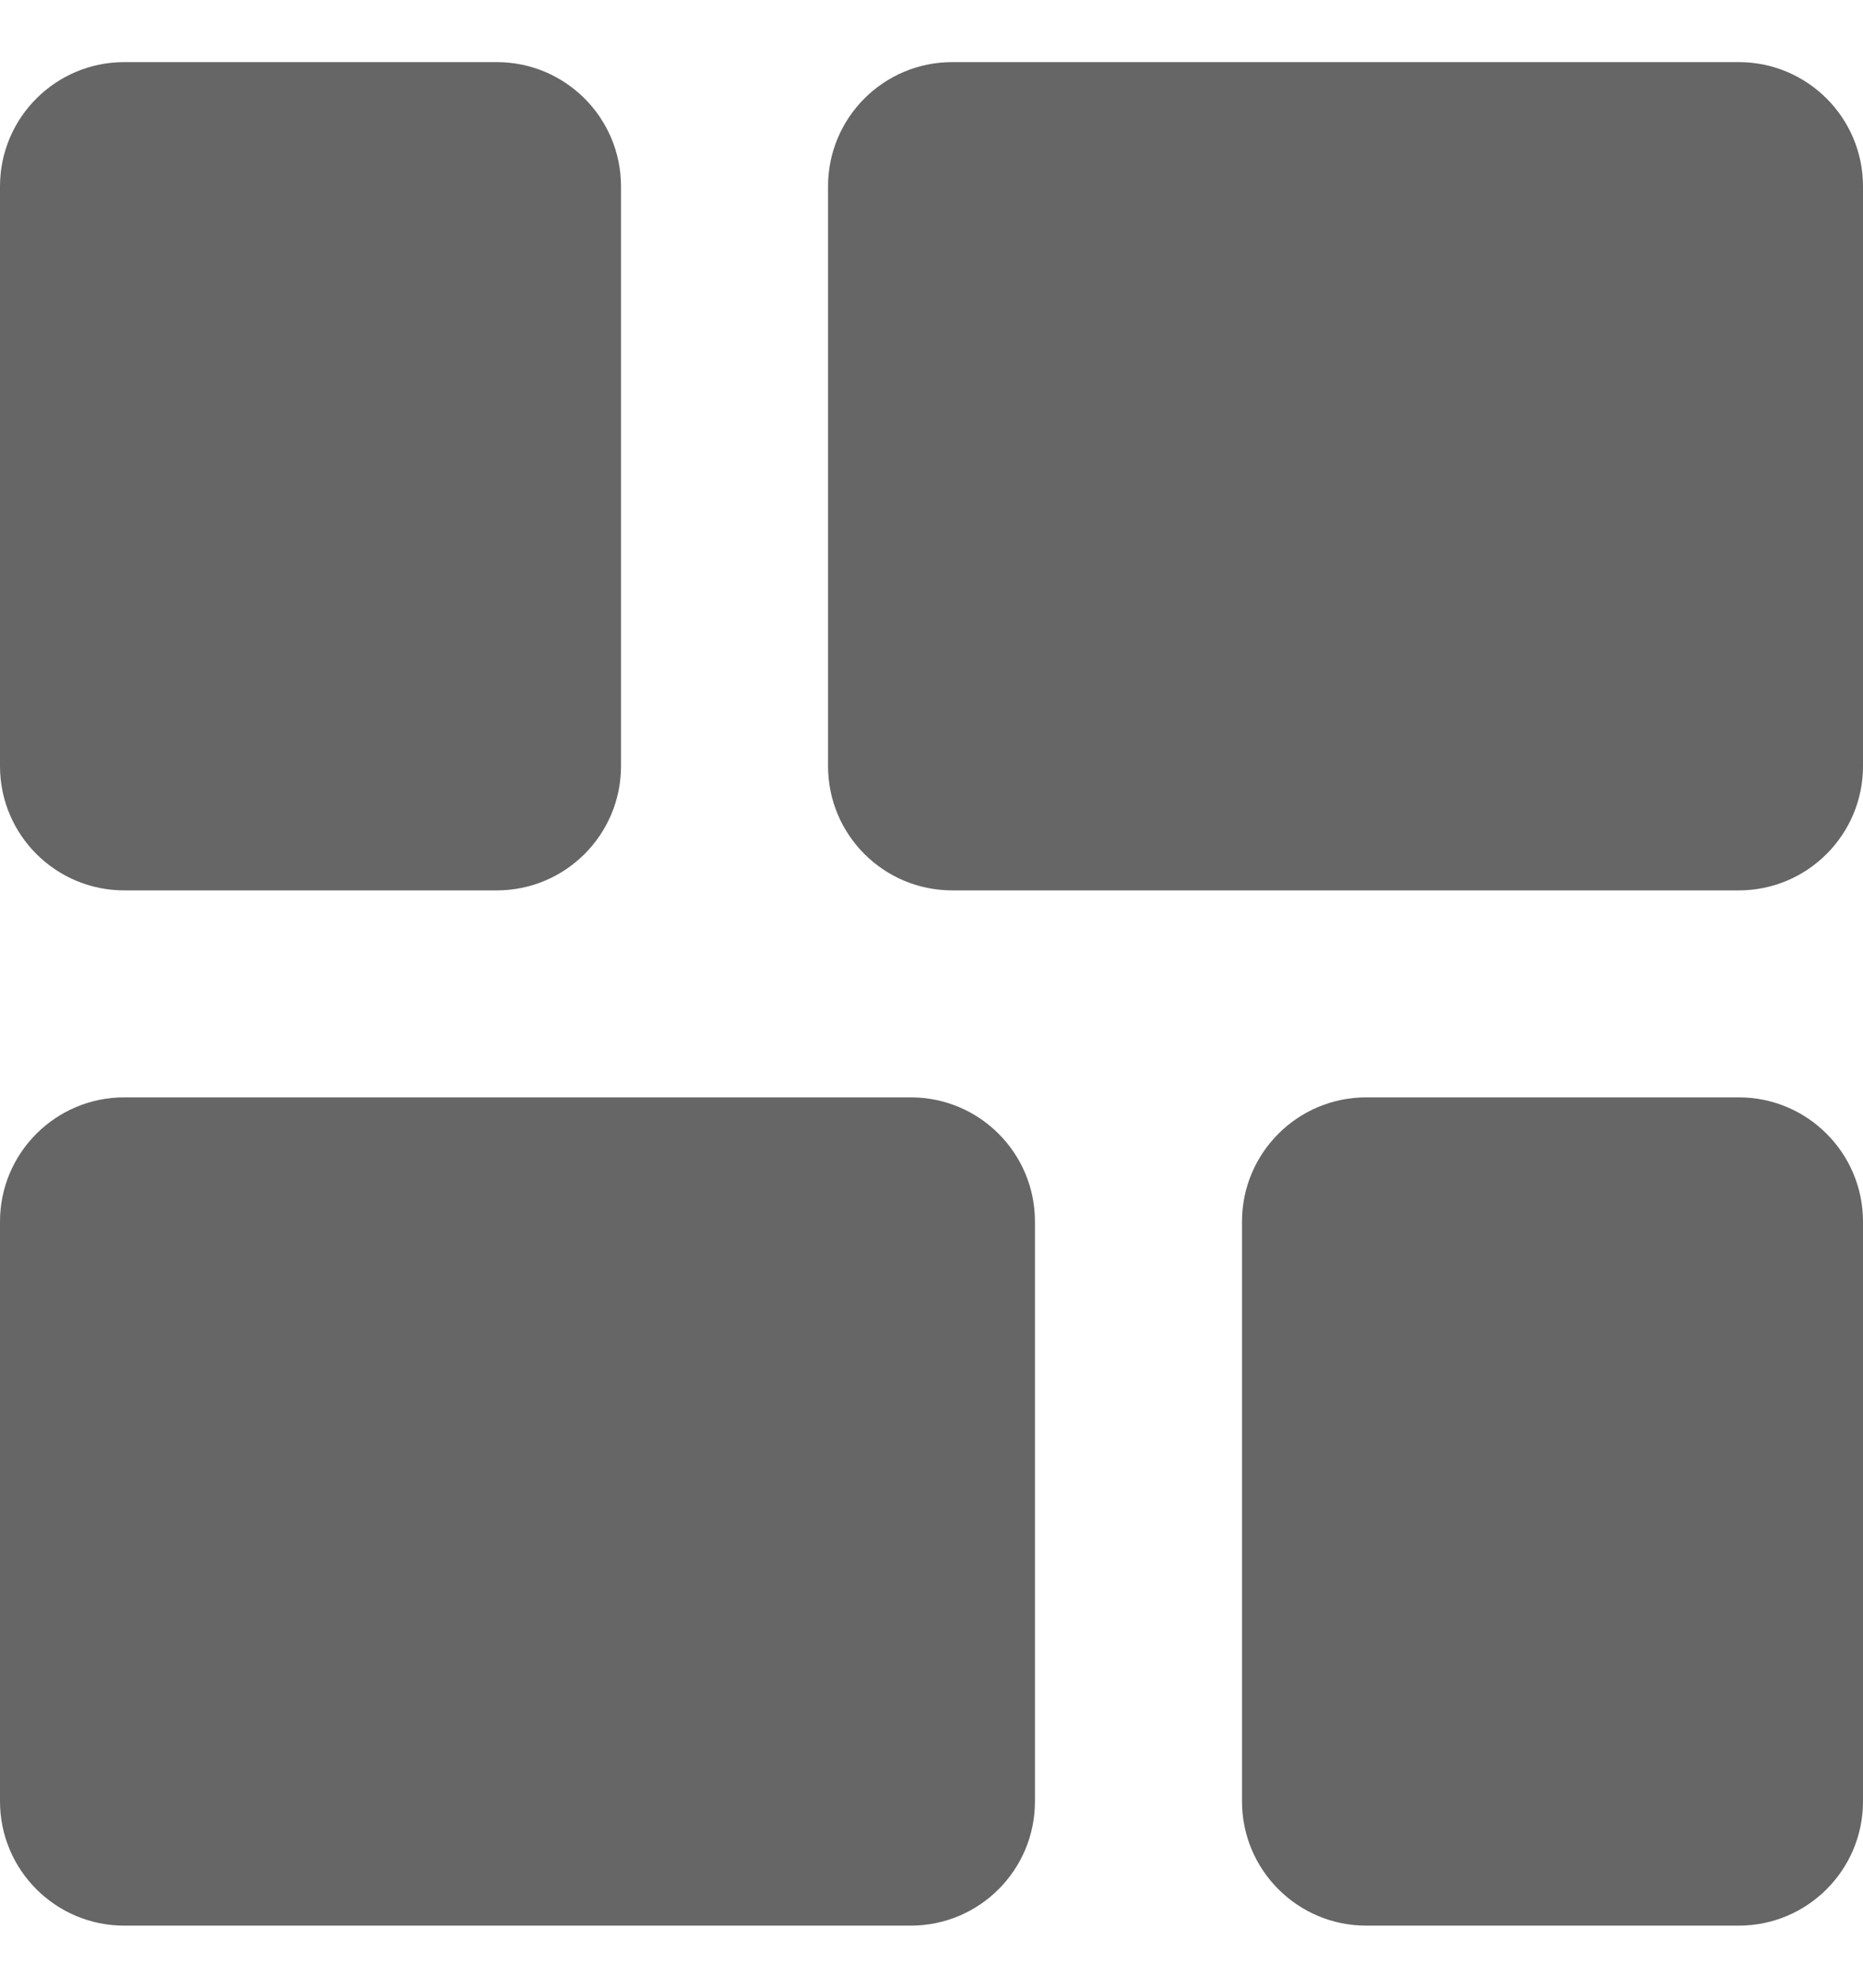 <svg width="15" height="16" viewBox="0 0 15 16" fill="none" xmlns="http://www.w3.org/2000/svg">
<path d="M7.667 0.5C7.114 0.5 6.667 0.948 6.667 1.5L6.667 6.167C6.667 6.719 7.114 7.167 7.667 7.167L14 7.167C14.552 7.167 15 6.719 15 6.167L15 1.5C15 0.948 14.552 0.5 14 0.5L7.667 0.5ZM1 0.5C0.448 0.5 -1.95703e-08 0.948 -4.37114e-08 1.5L-2.47698e-07 6.167C-2.71839e-07 6.719 0.448 7.167 1 7.167L4 7.167C4.552 7.167 5 6.719 5 6.167L5 1.5C5 0.948 4.552 0.5 4 0.5L1 0.5ZM1 8.833C0.448 8.833 -3.83832e-07 9.281 -4.07973e-07 9.833L-6.11959e-07 14.5C-6.36101e-07 15.052 0.448 15.5 1 15.5L7.333 15.5C7.886 15.5 8.333 15.052 8.333 14.5L8.333 9.833C8.333 9.281 7.886 8.833 7.333 8.833L1 8.833ZM15 9.833C15 9.281 14.552 8.833 14 8.833L11 8.833C10.448 8.833 10 9.281 10 9.833L10 14.5C10 15.052 10.448 15.5 11 15.5L14 15.5C14.552 15.5 15 15.052 15 14.5L15 9.833Z" fill="#666666"/>
</svg>
